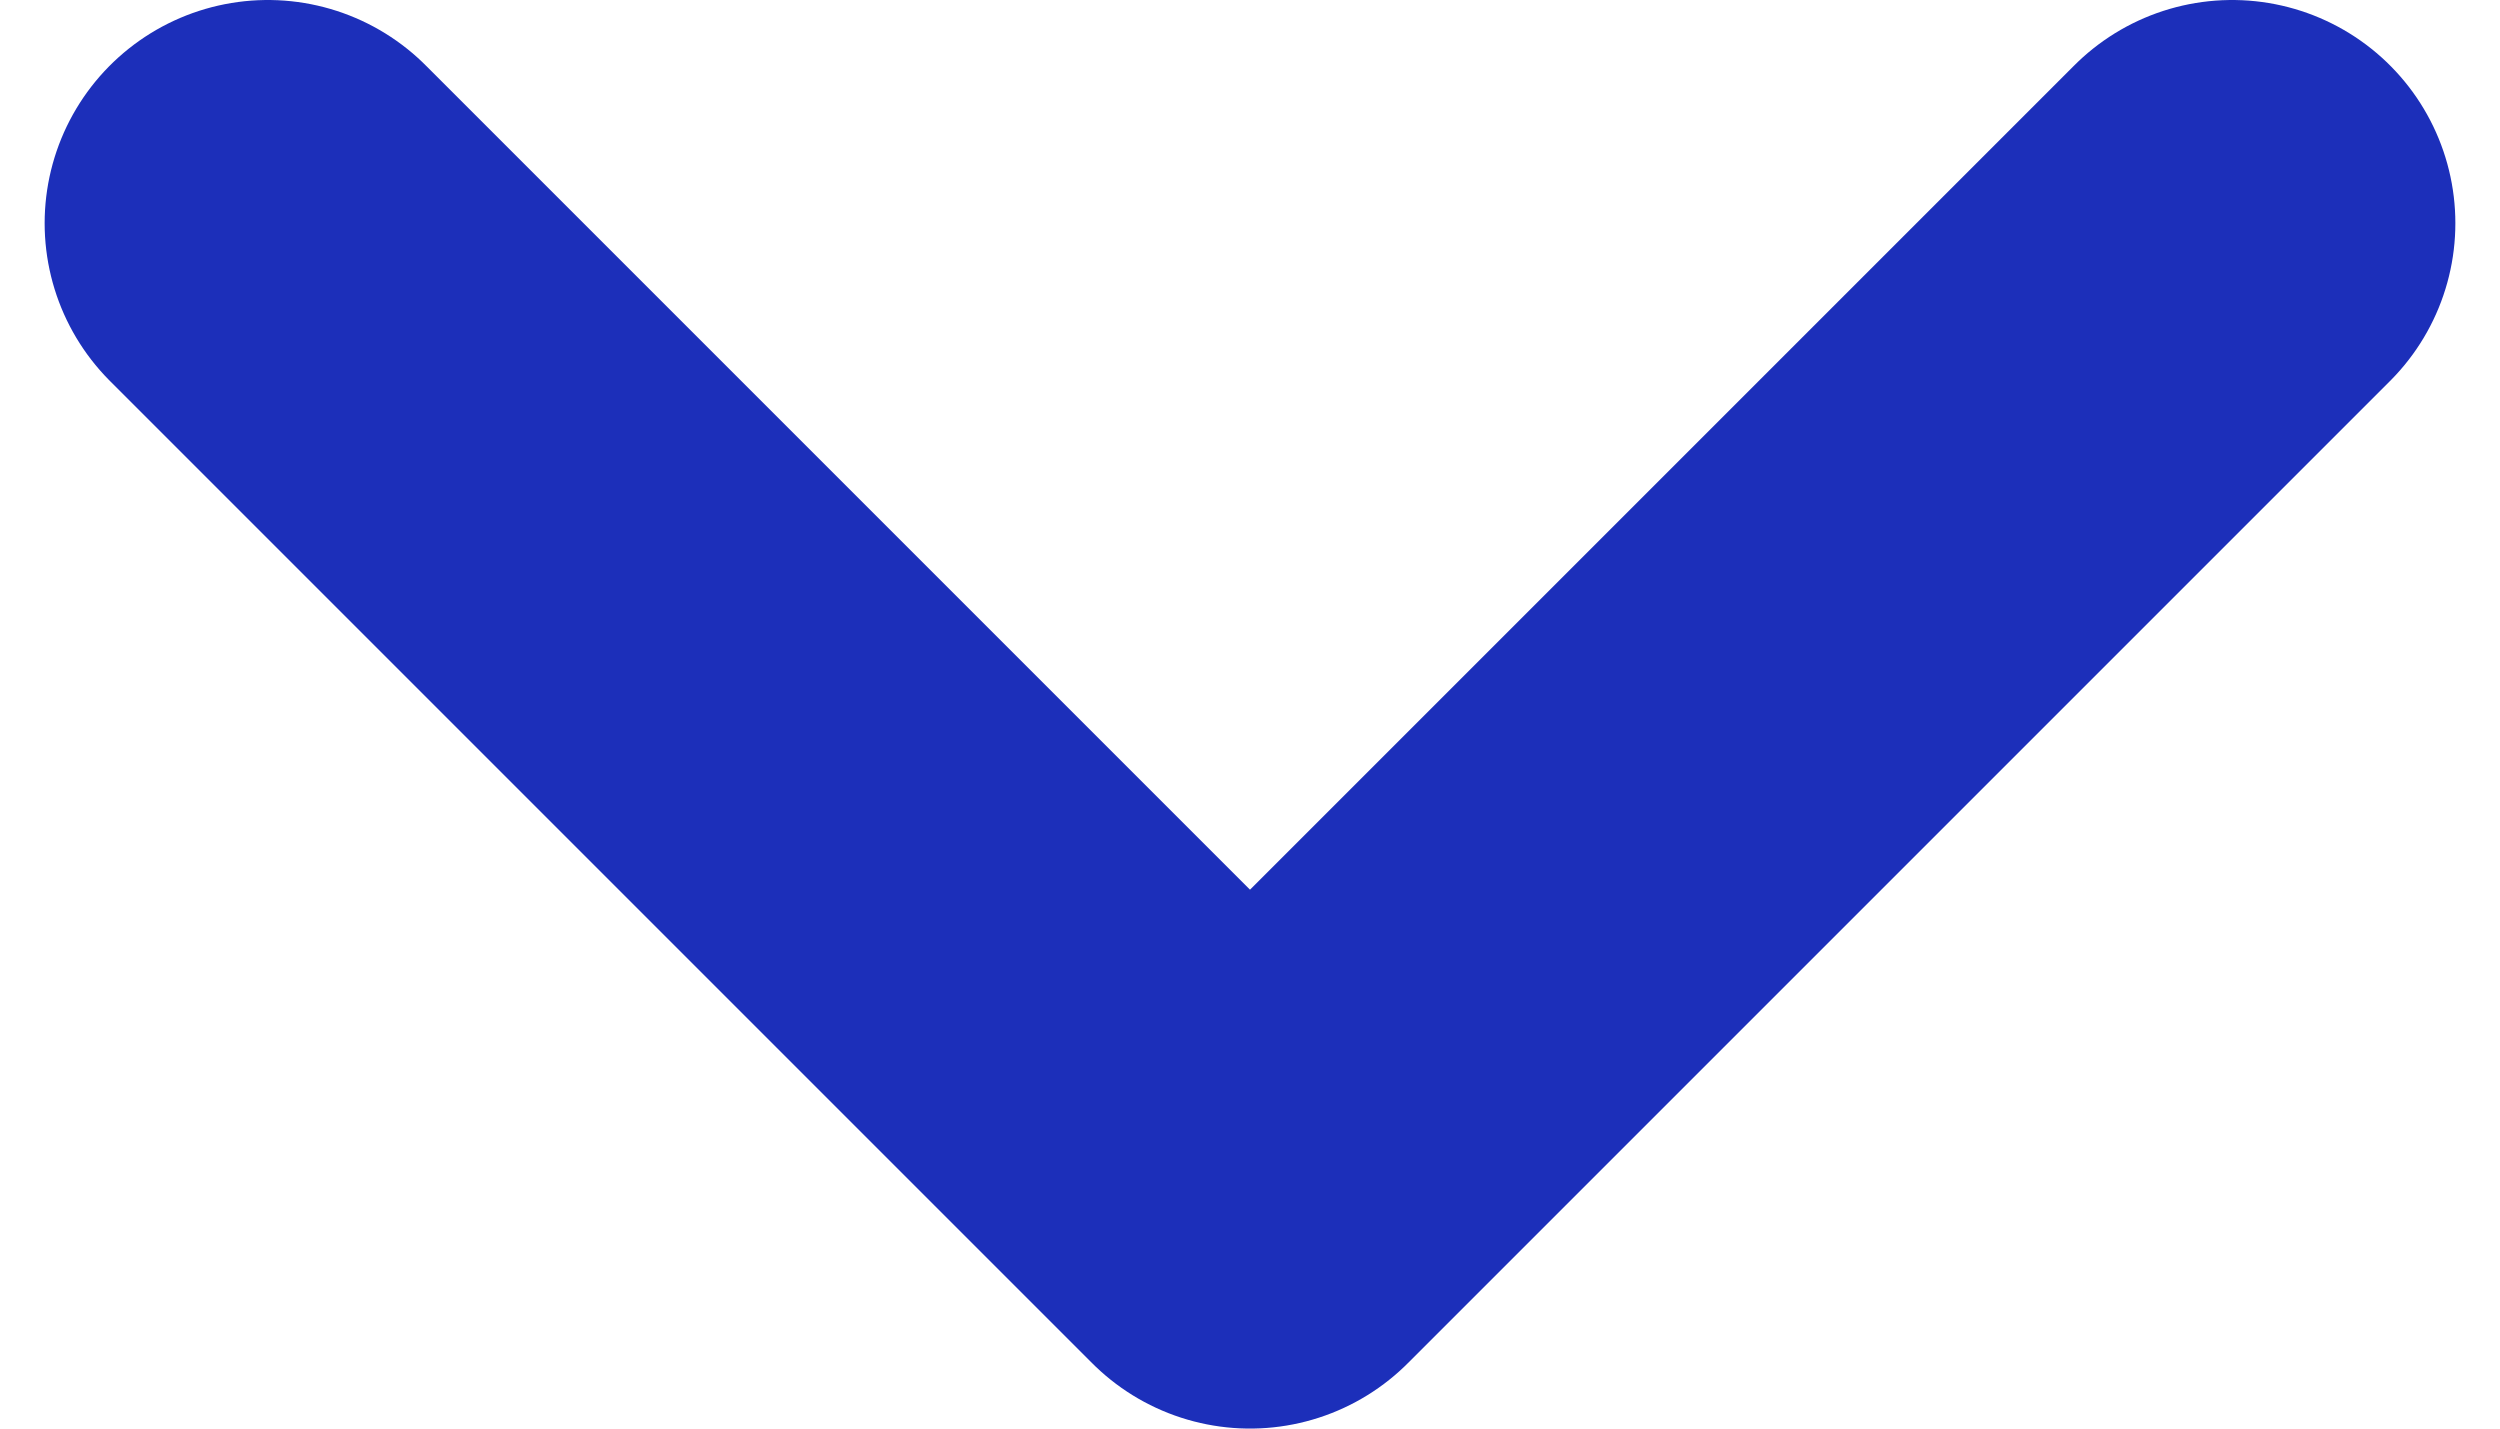 <svg width="14" height="8" viewBox="0 0 14 8" fill="none" xmlns="http://www.w3.org/2000/svg">
<path d="M1.5 1.25L7 6.75L12.5 1.25" stroke="#1C2FBA" stroke-width="2.5" stroke-linecap="round" stroke-linejoin="round"/>
</svg>
